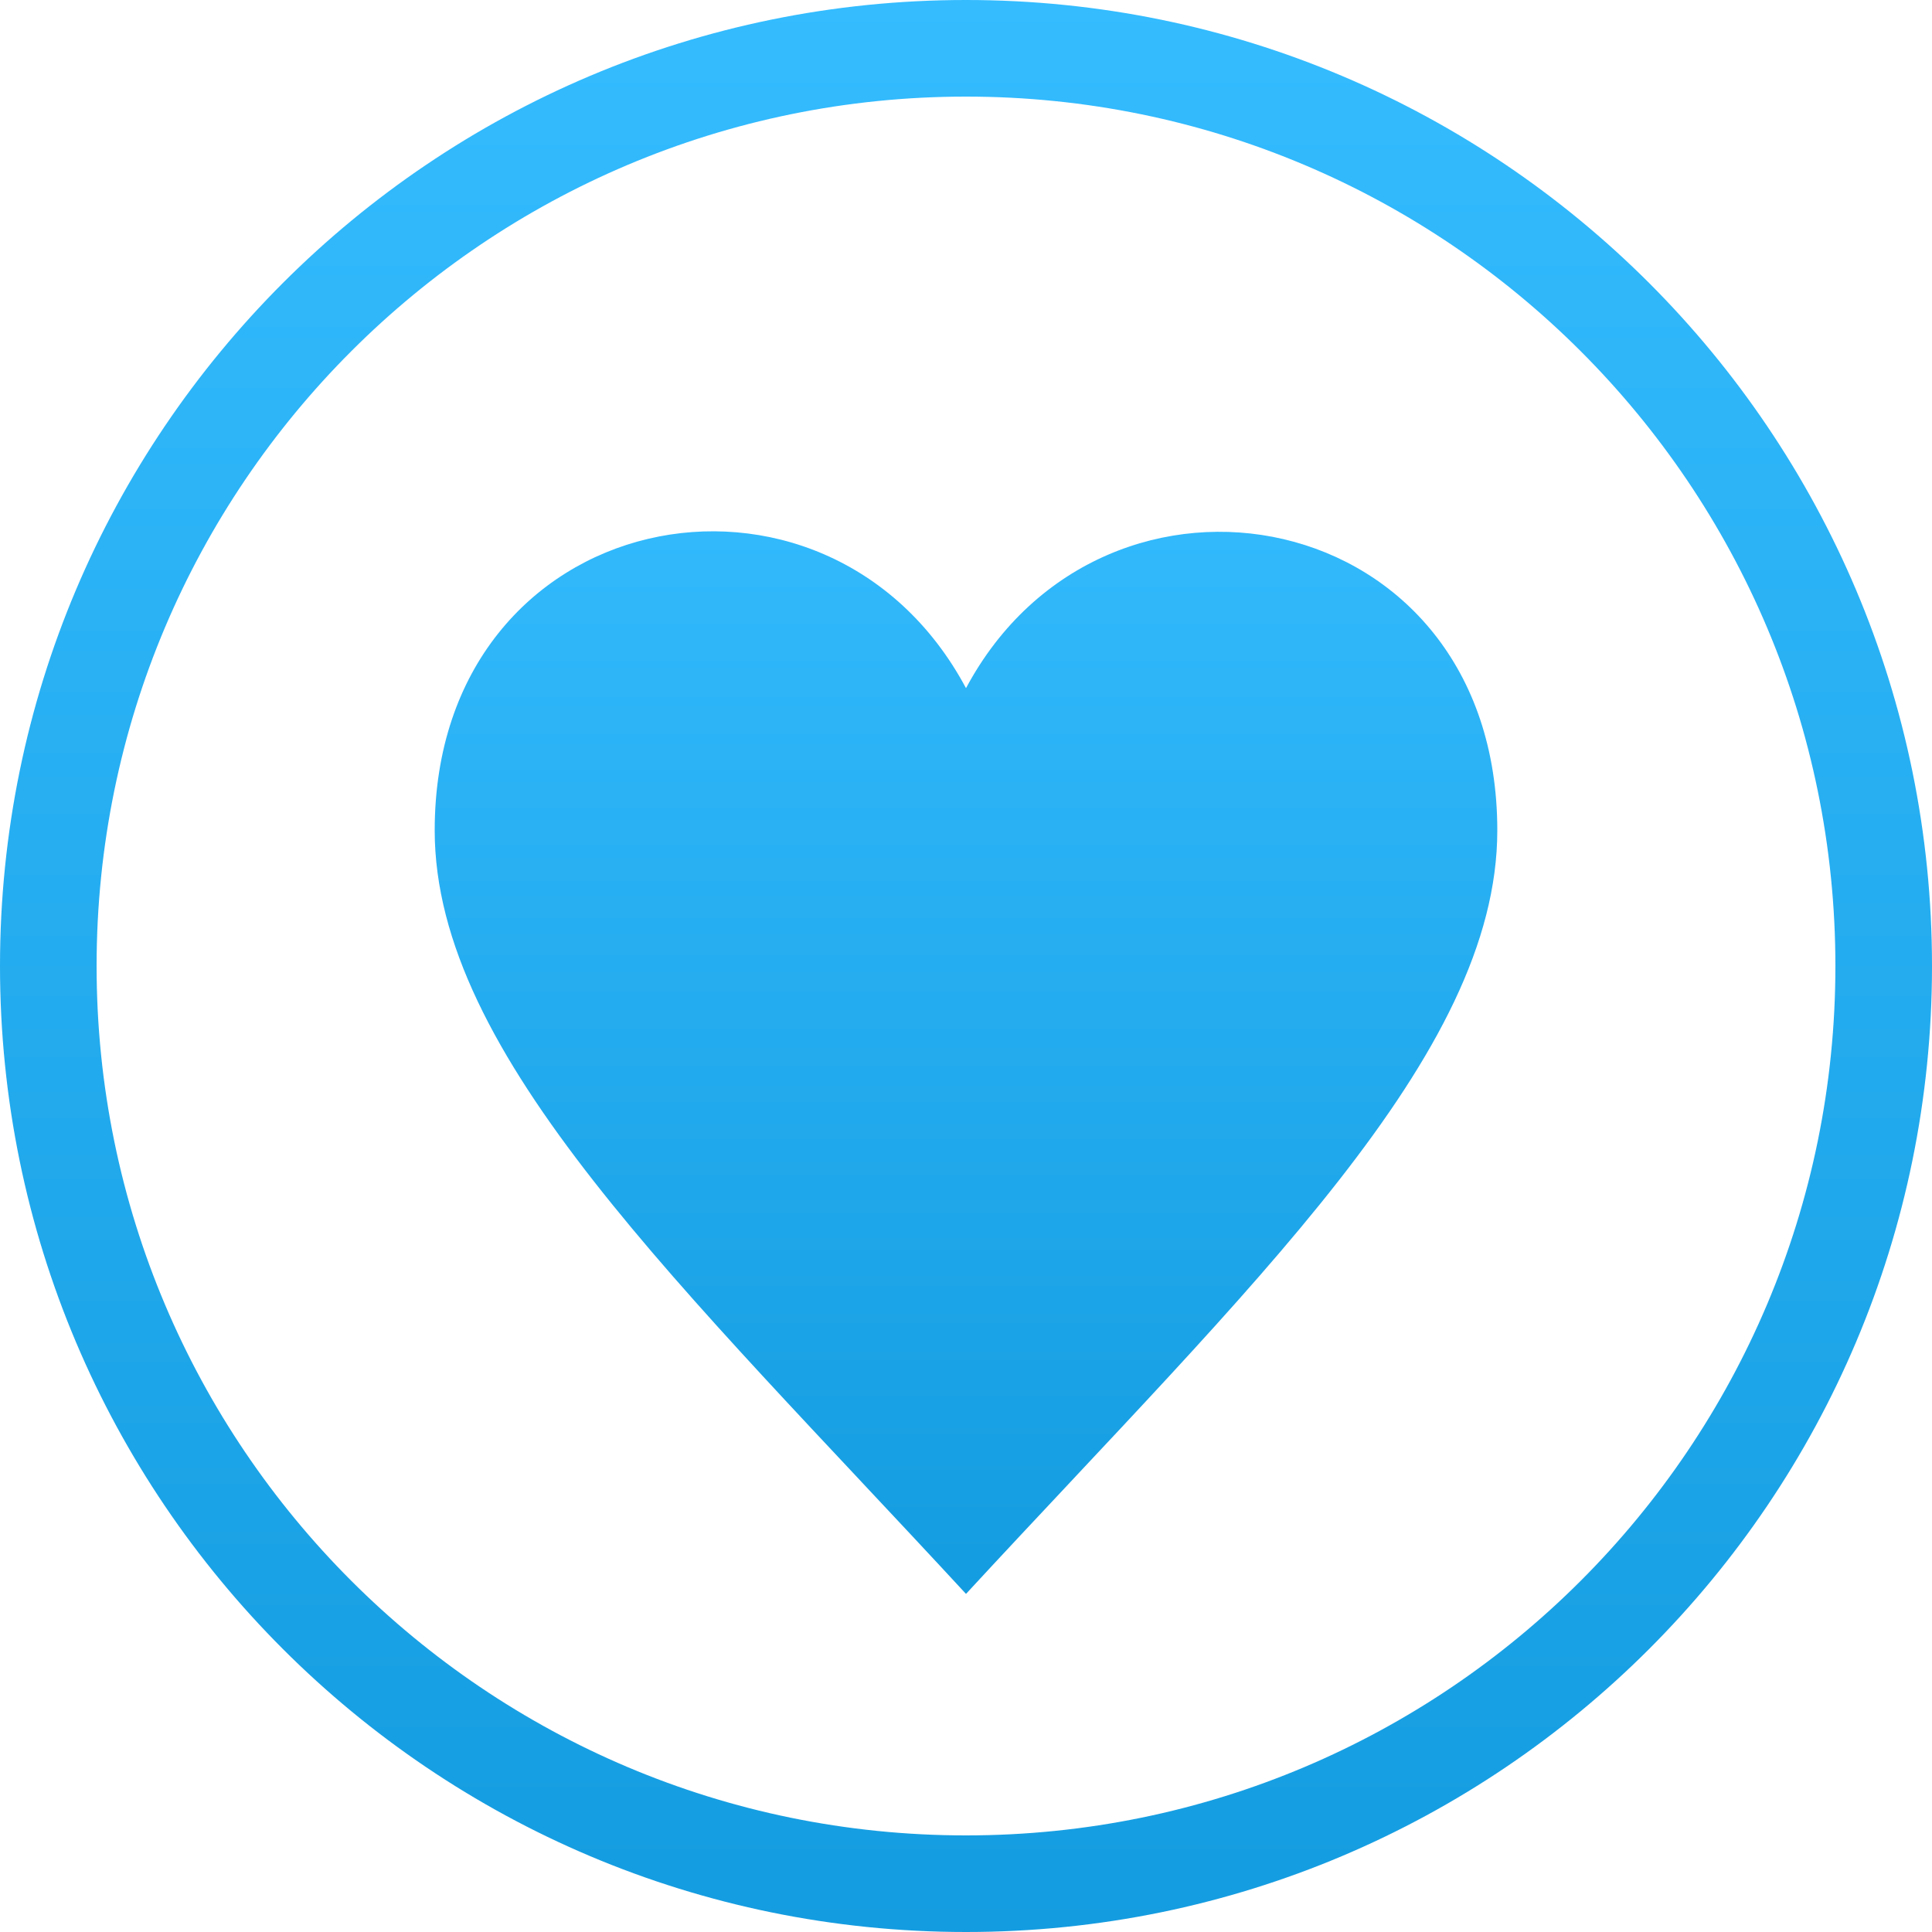 <svg width="36" height="36" viewBox="0 0 36 36" xmlns="http://www.w3.org/2000/svg"><title>heart</title><defs><linearGradient x1="50%" y1="0%" x2="50%" y2="100%" id="a"><stop stop-color="#34BCFF" offset="0%"/><stop stop-color="#149CE0" offset="100%"/></linearGradient></defs><g transform="translate(-666 -816)" fill="url(#a)" fill-rule="evenodd"><path d="M684 850.2c8.947 0 16.2-7.253 16.2-16.2s-7.253-16.2-16.2-16.2-16.2 7.253-16.2 16.2 7.253 16.2 16.2 16.2zm0 1.8c-9.941 0-18-8.059-18-18s8.059-18 18-18 18 8.059 18 18-8.059 18-18 18z"/><path d="M684 828.823c-2.597-4.861-9.9-3.442-9.9 2.65 0 4.195 4.596 8.484 9.9 14.227 5.305-5.743 9.9-10.032 9.9-14.227 0-6.113-7.322-7.475-9.9-2.65z"/></g></svg>